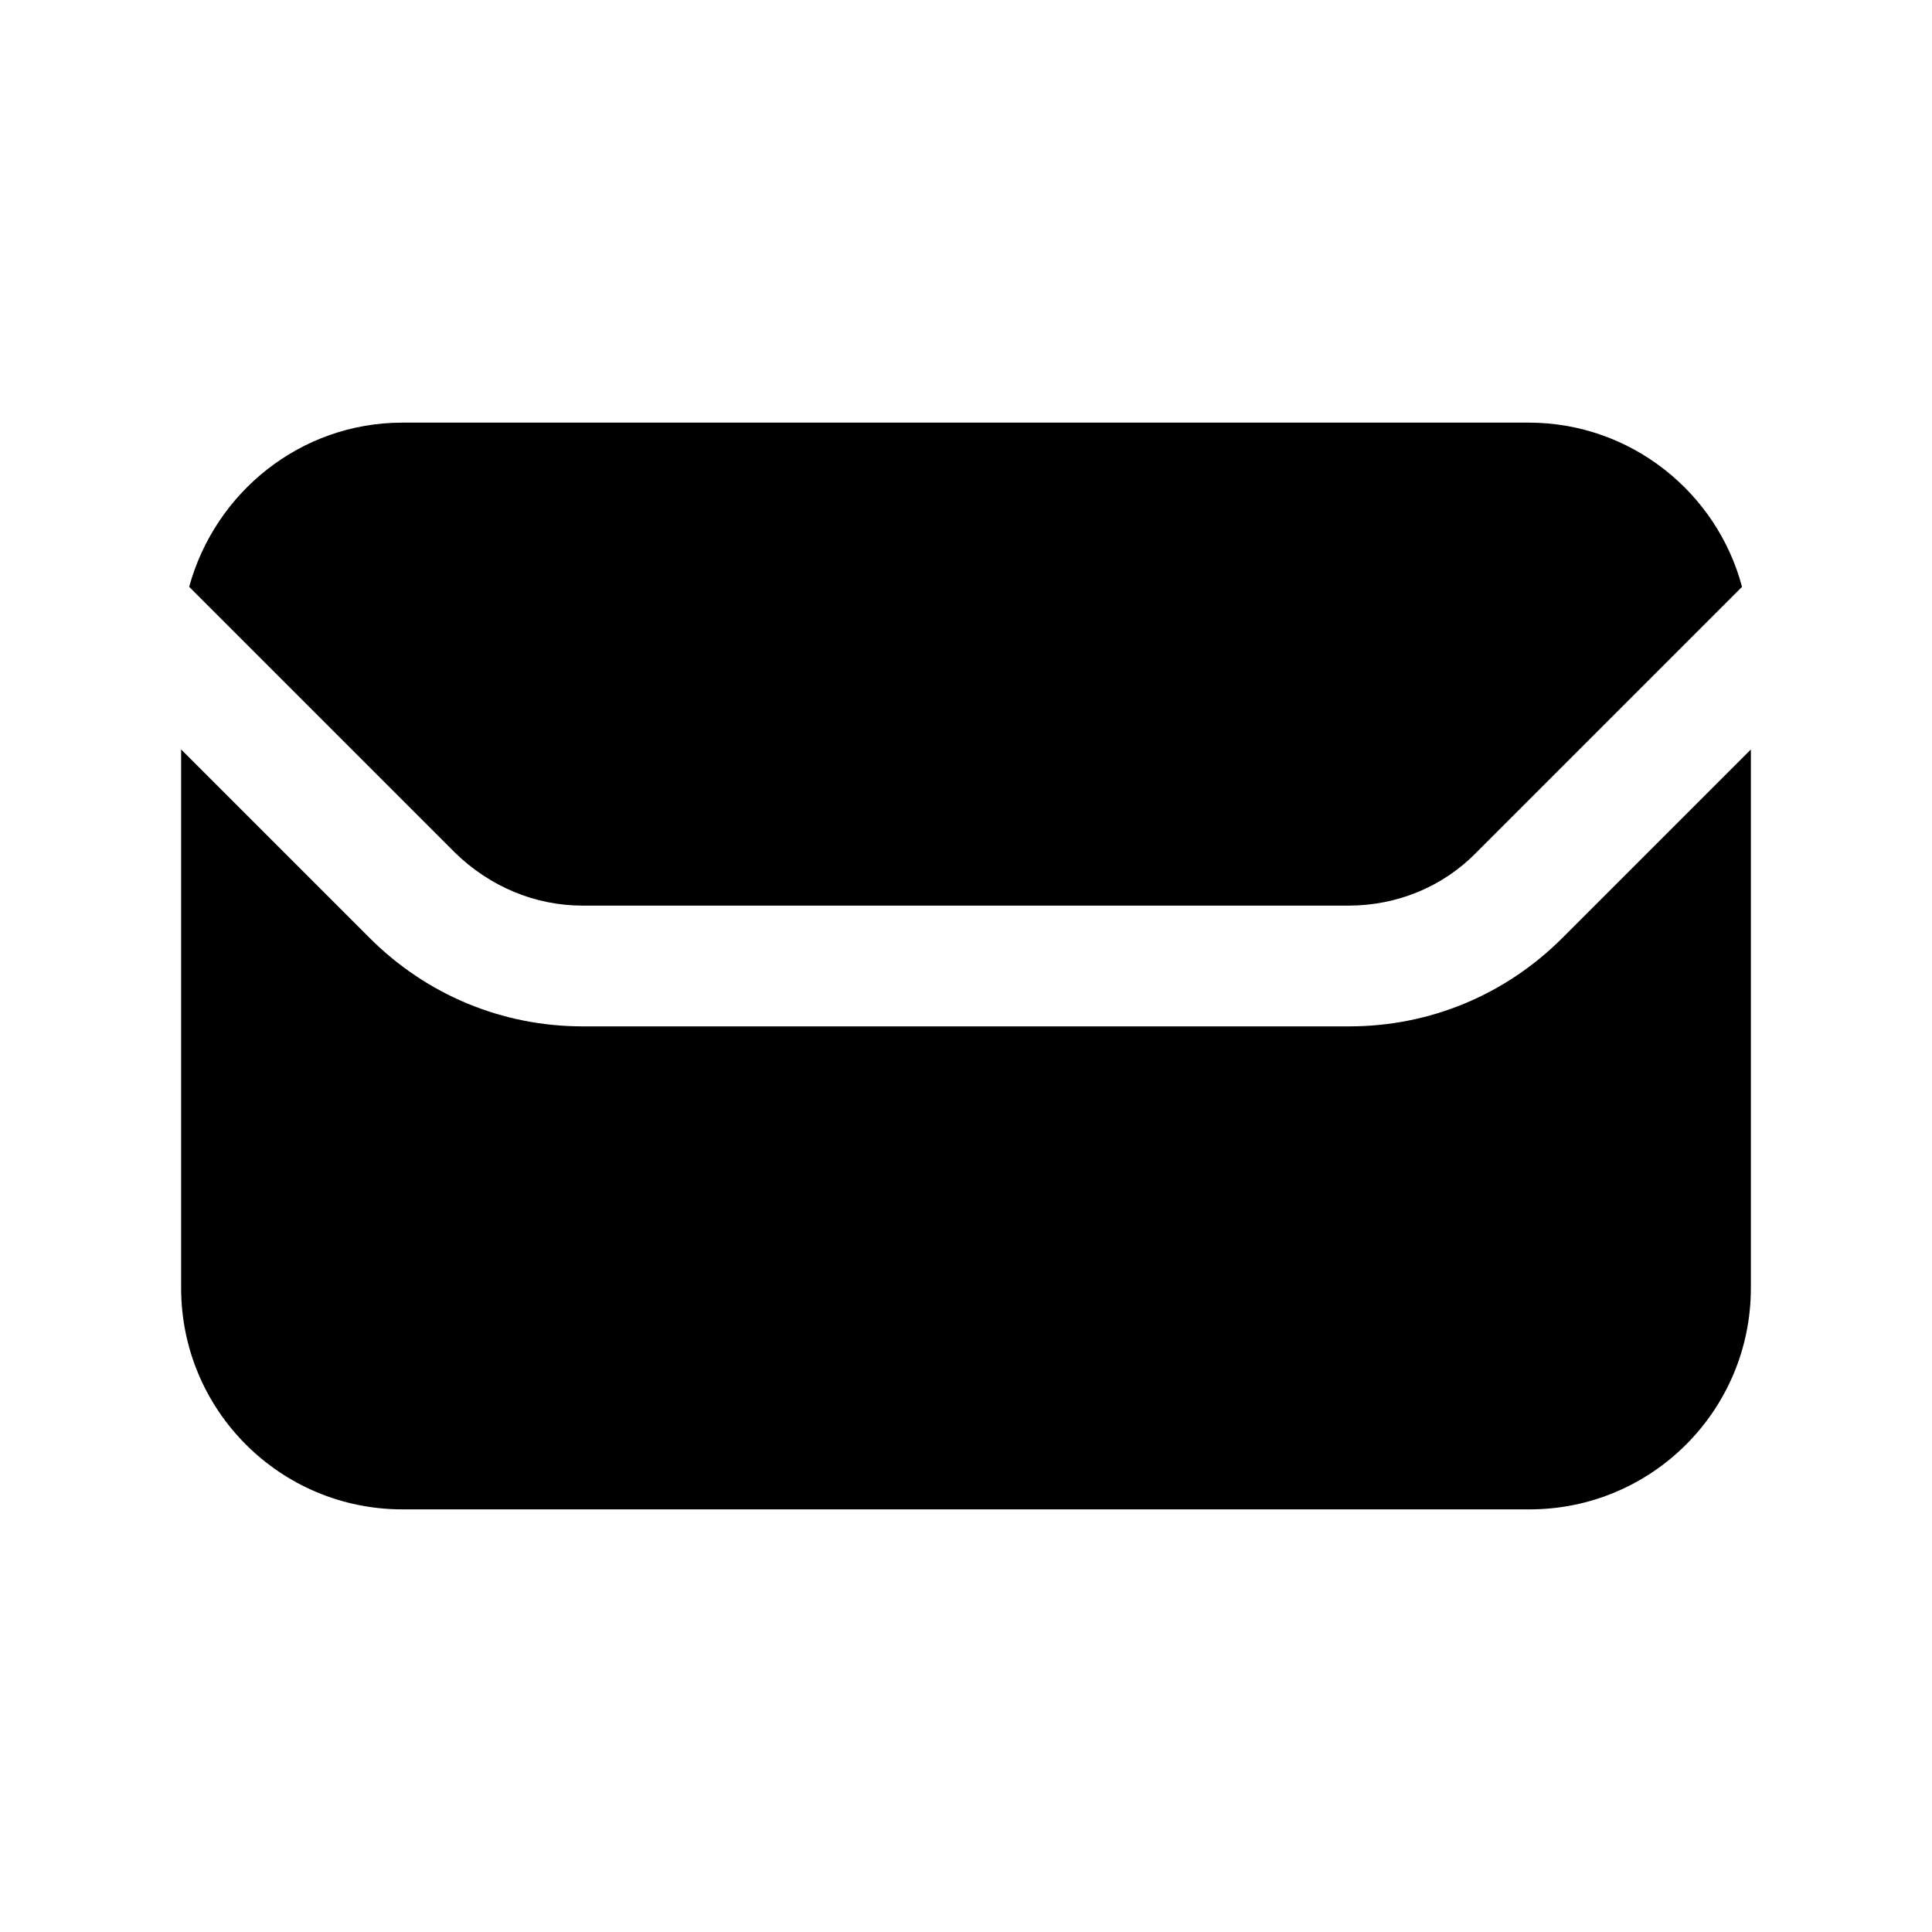 <?xml version="1.0" encoding="UTF-8"?><svg xmlns="http://www.w3.org/2000/svg" viewBox="0 0 24 24"><g id="a"/><g id="b"/><g id="c"/><g id="d"/><g id="e"><g><path d="M7.24,11.25h9.51c.6,0,1.17-.23,1.59-.66l3.3-3.3c-.31-1.17-1.38-2.04-2.65-2.04H5c-1.27,0-2.33,.87-2.65,2.04l3.3,3.3c.43,.42,.99,.66,1.59,.66Z"/><path d="M19.41,11.65c-.71,.71-1.65,1.1-2.65,1.1H7.24c-1,0-1.94-.39-2.65-1.1l-2.34-2.34v6.69c0,1.52,1.23,2.75,2.75,2.75h14c1.52,0,2.75-1.23,2.75-2.75v-6.69l-2.34,2.34Z"/></g></g><g id="f"/><g id="g"/><g id="h"/><g id="i"/><g id="j"/><g id="k"/><g id="l"/><g id="m"/><g id="n"/><g id="o"/><g id="p"/><g id="q"/><g id="r"/><g id="s"/><g id="t"/><g id="u"/></svg>